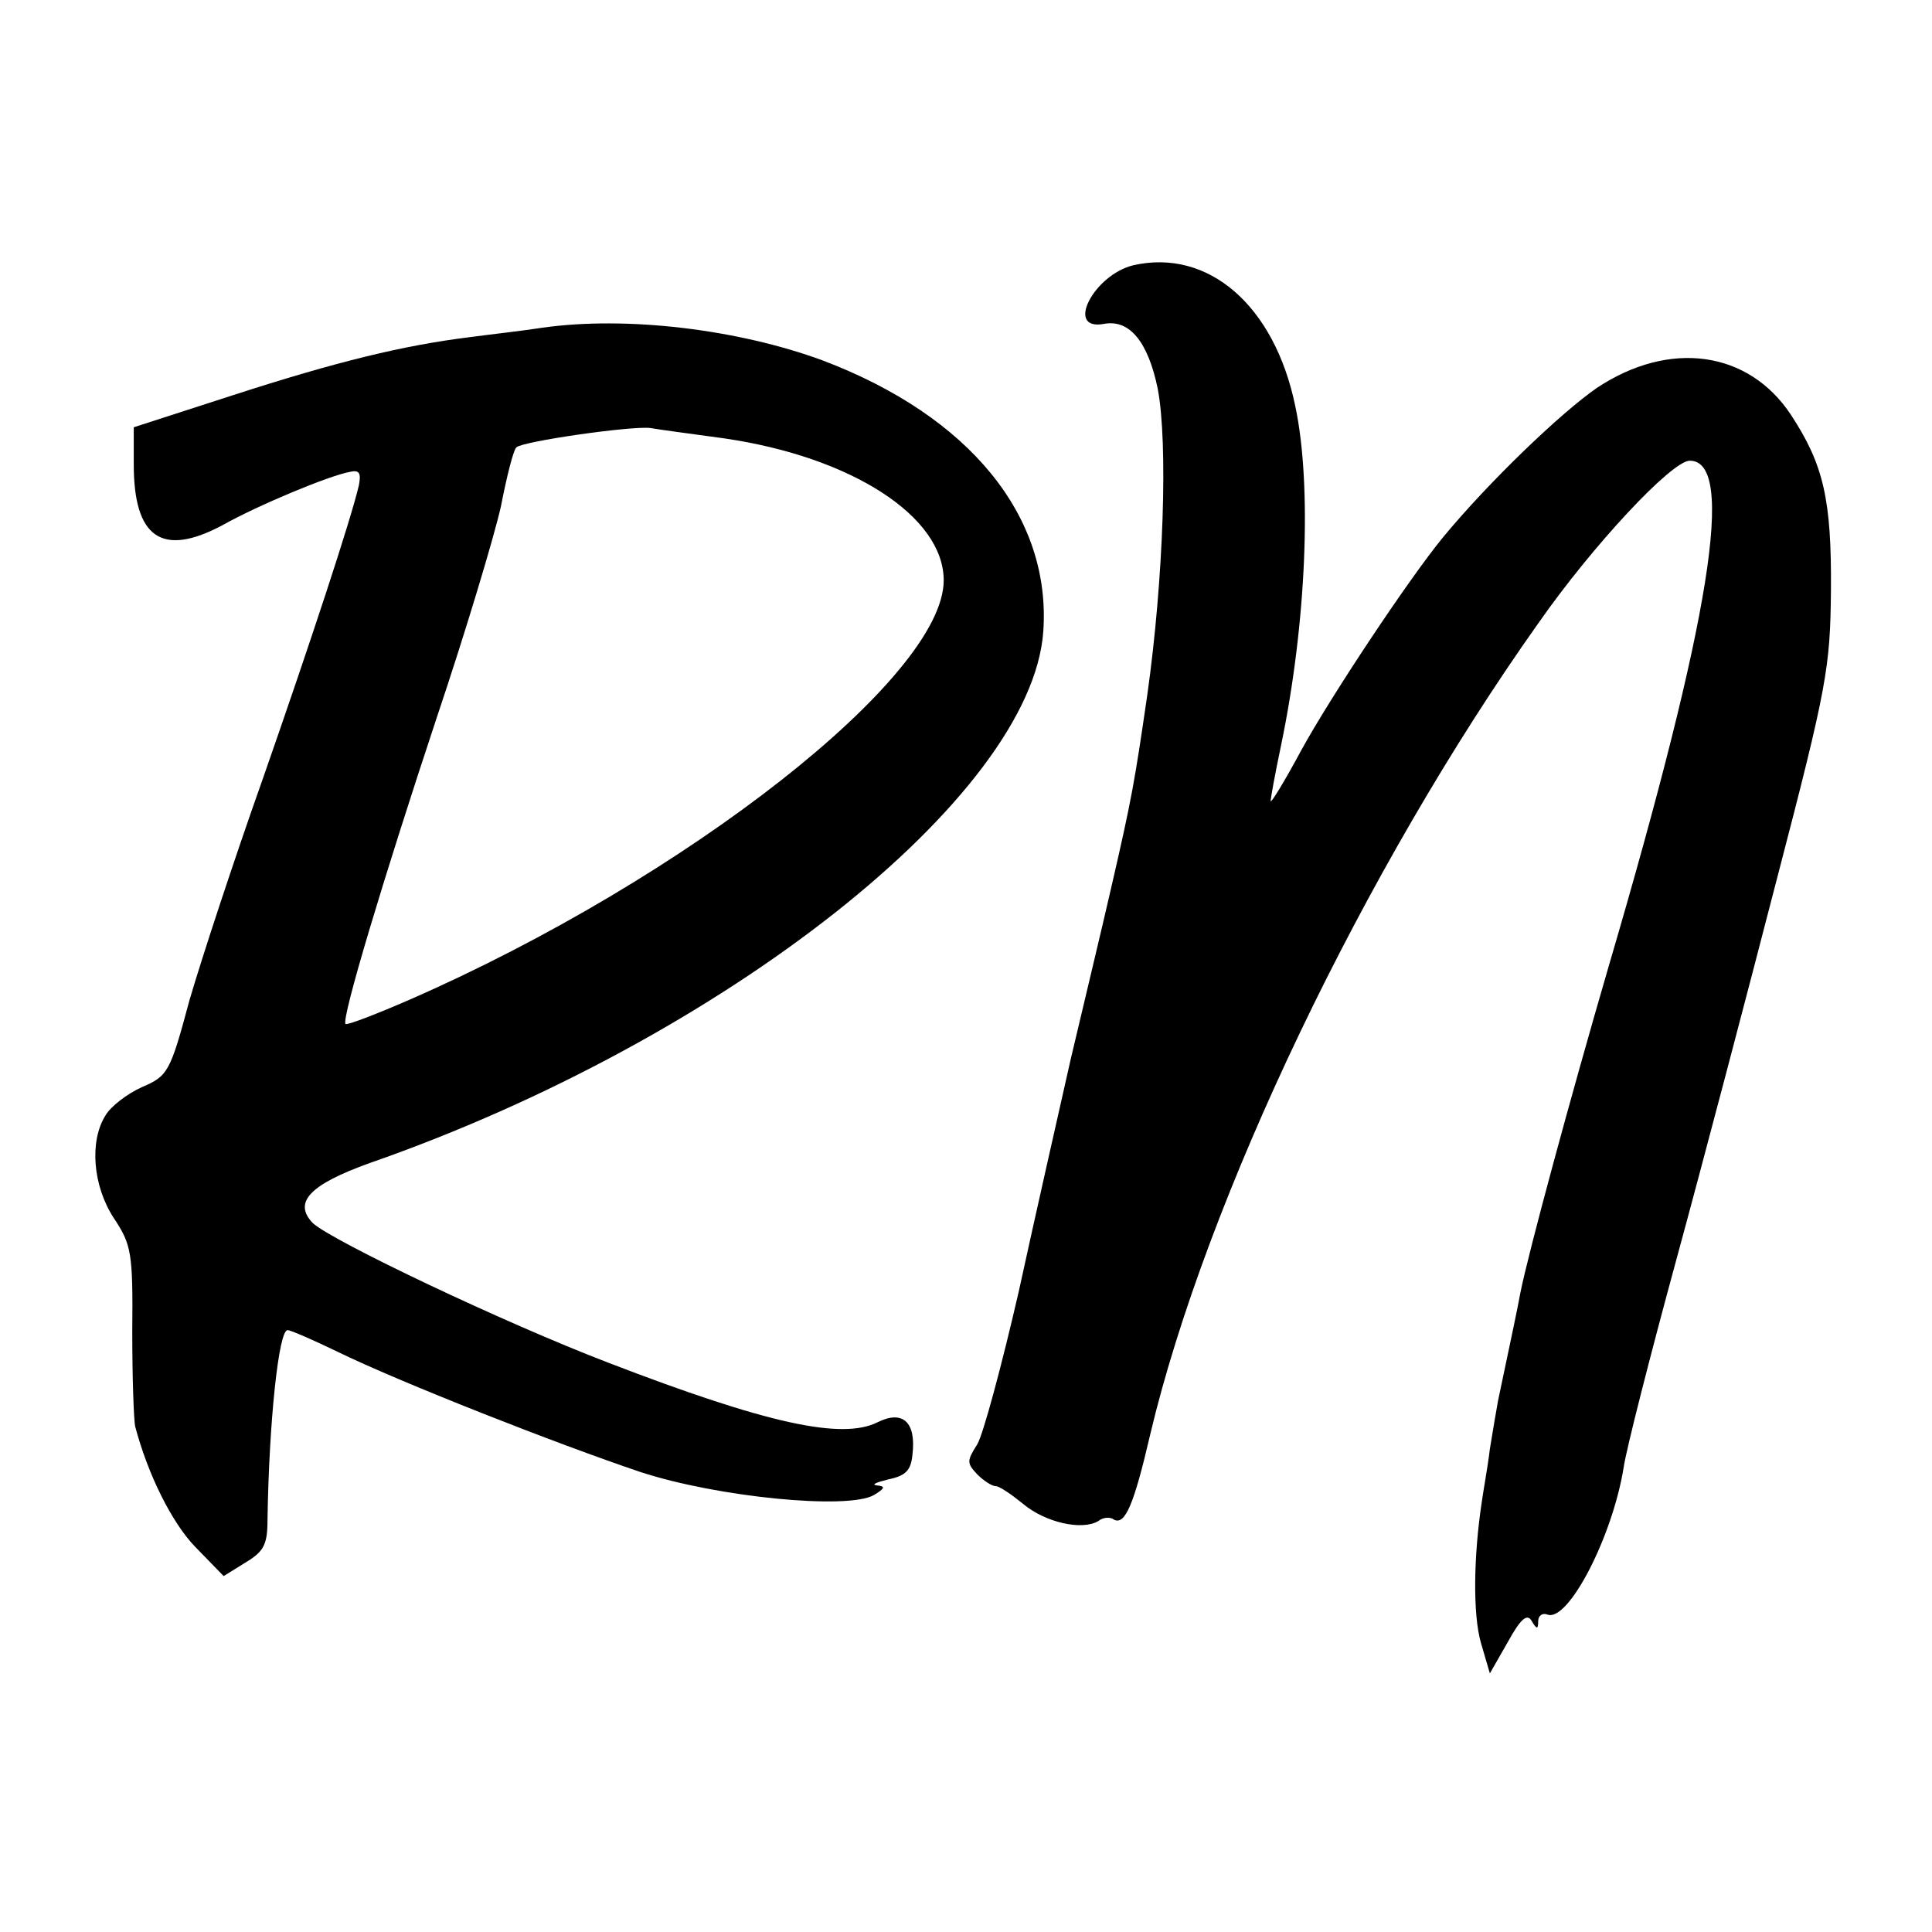 <?xml version="1.0" standalone="no"?>
<!DOCTYPE svg PUBLIC "-//W3C//DTD SVG 20010904//EN"
 "http://www.w3.org/TR/2001/REC-SVG-20010904/DTD/svg10.dtd">
<svg version="1.0" xmlns="http://www.w3.org/2000/svg"
 width="260pt" height="260pt" viewBox="0 0 260 260"
 preserveAspectRatio="xMidYMid meet">
<g transform="translate(0,260) scale(0.1,-0.1)"
fill="#000000" stroke="none">
<path d="M1525 2243 c-53 -13 -92 -88 -40 -79 35 7 60 -24 73 -87 14 -73 8
-256 -14 -412 -17 -117 -21 -140 -48 -257 -13 -57 -38 -161 -55 -233 -16 -71
-48 -212 -70 -313 -23 -100 -48 -193 -56 -206 -14 -22 -14 -25 0 -40 9 -9 20
-16 25 -16 5 0 21 -11 37 -24 30 -25 79 -36 101 -23 6 5 16 6 21 2 15 -8 27
20 49 115 75 316 288 761 522 1091 74 106 180 219 204 219 62 0 29 -210 -109
-680 -51 -175 -108 -385 -119 -440 -4 -22 -10 -50 -30 -145 -2 -11 -7 -40 -11
-65 -3 -25 -9 -57 -11 -72 -11 -73 -12 -151 -1 -189 l12 -41 24 42 c17 31 26
39 32 29 7 -12 9 -12 9 -1 0 8 6 12 13 9 28 -9 87 105 102 198 3 22 35 148 71
280 36 132 97 364 136 515 67 257 71 282 72 385 1 123 -10 170 -54 237 -57 86
-163 101 -261 36 -49 -34 -145 -126 -207 -201 -46 -56 -151 -214 -191 -287
-22 -41 -41 -72 -41 -68 0 4 6 37 14 75 34 163 42 350 19 457 -28 135 -117
212 -218 189z"/>
<path d="M730 2159 c-25 -4 -70 -9 -100 -13 -87 -11 -175 -32 -317 -78 l-133
-43 0 -50 c0 -99 38 -125 119 -82 48 27 144 67 172 72 13 3 15 -2 12 -18 -11
-47 -65 -211 -130 -397 -38 -107 -82 -241 -98 -296 -26 -97 -29 -102 -64 -117
-20 -9 -42 -26 -49 -38 -22 -35 -17 -95 11 -138 24 -36 26 -47 25 -153 0 -62
2 -120 4 -128 17 -64 49 -129 81 -162 l38 -39 29 18 c25 15 30 24 30 58 2 131
15 255 27 255 4 0 34 -13 67 -29 84 -41 295 -124 408 -162 104 -34 279 -51
314 -31 15 9 16 12 4 13 -8 1 -1 4 15 8 24 5 31 12 33 34 5 43 -13 60 -47 43
-48 -24 -149 -2 -362 80 -141 54 -372 164 -398 188 -27 28 -4 52 77 81 476
166 890 493 906 715 11 155 -99 290 -297 365 -114 42 -264 60 -377 44z m245
-149 c171 -25 295 -105 295 -191 0 -130 -346 -401 -718 -564 -46 -20 -85 -35
-87 -33 -6 6 51 196 123 413 39 116 77 243 86 283 8 41 17 77 21 80 8 8 154
29 180 26 11 -2 56 -8 100 -14z"/>
</g>
</svg>

